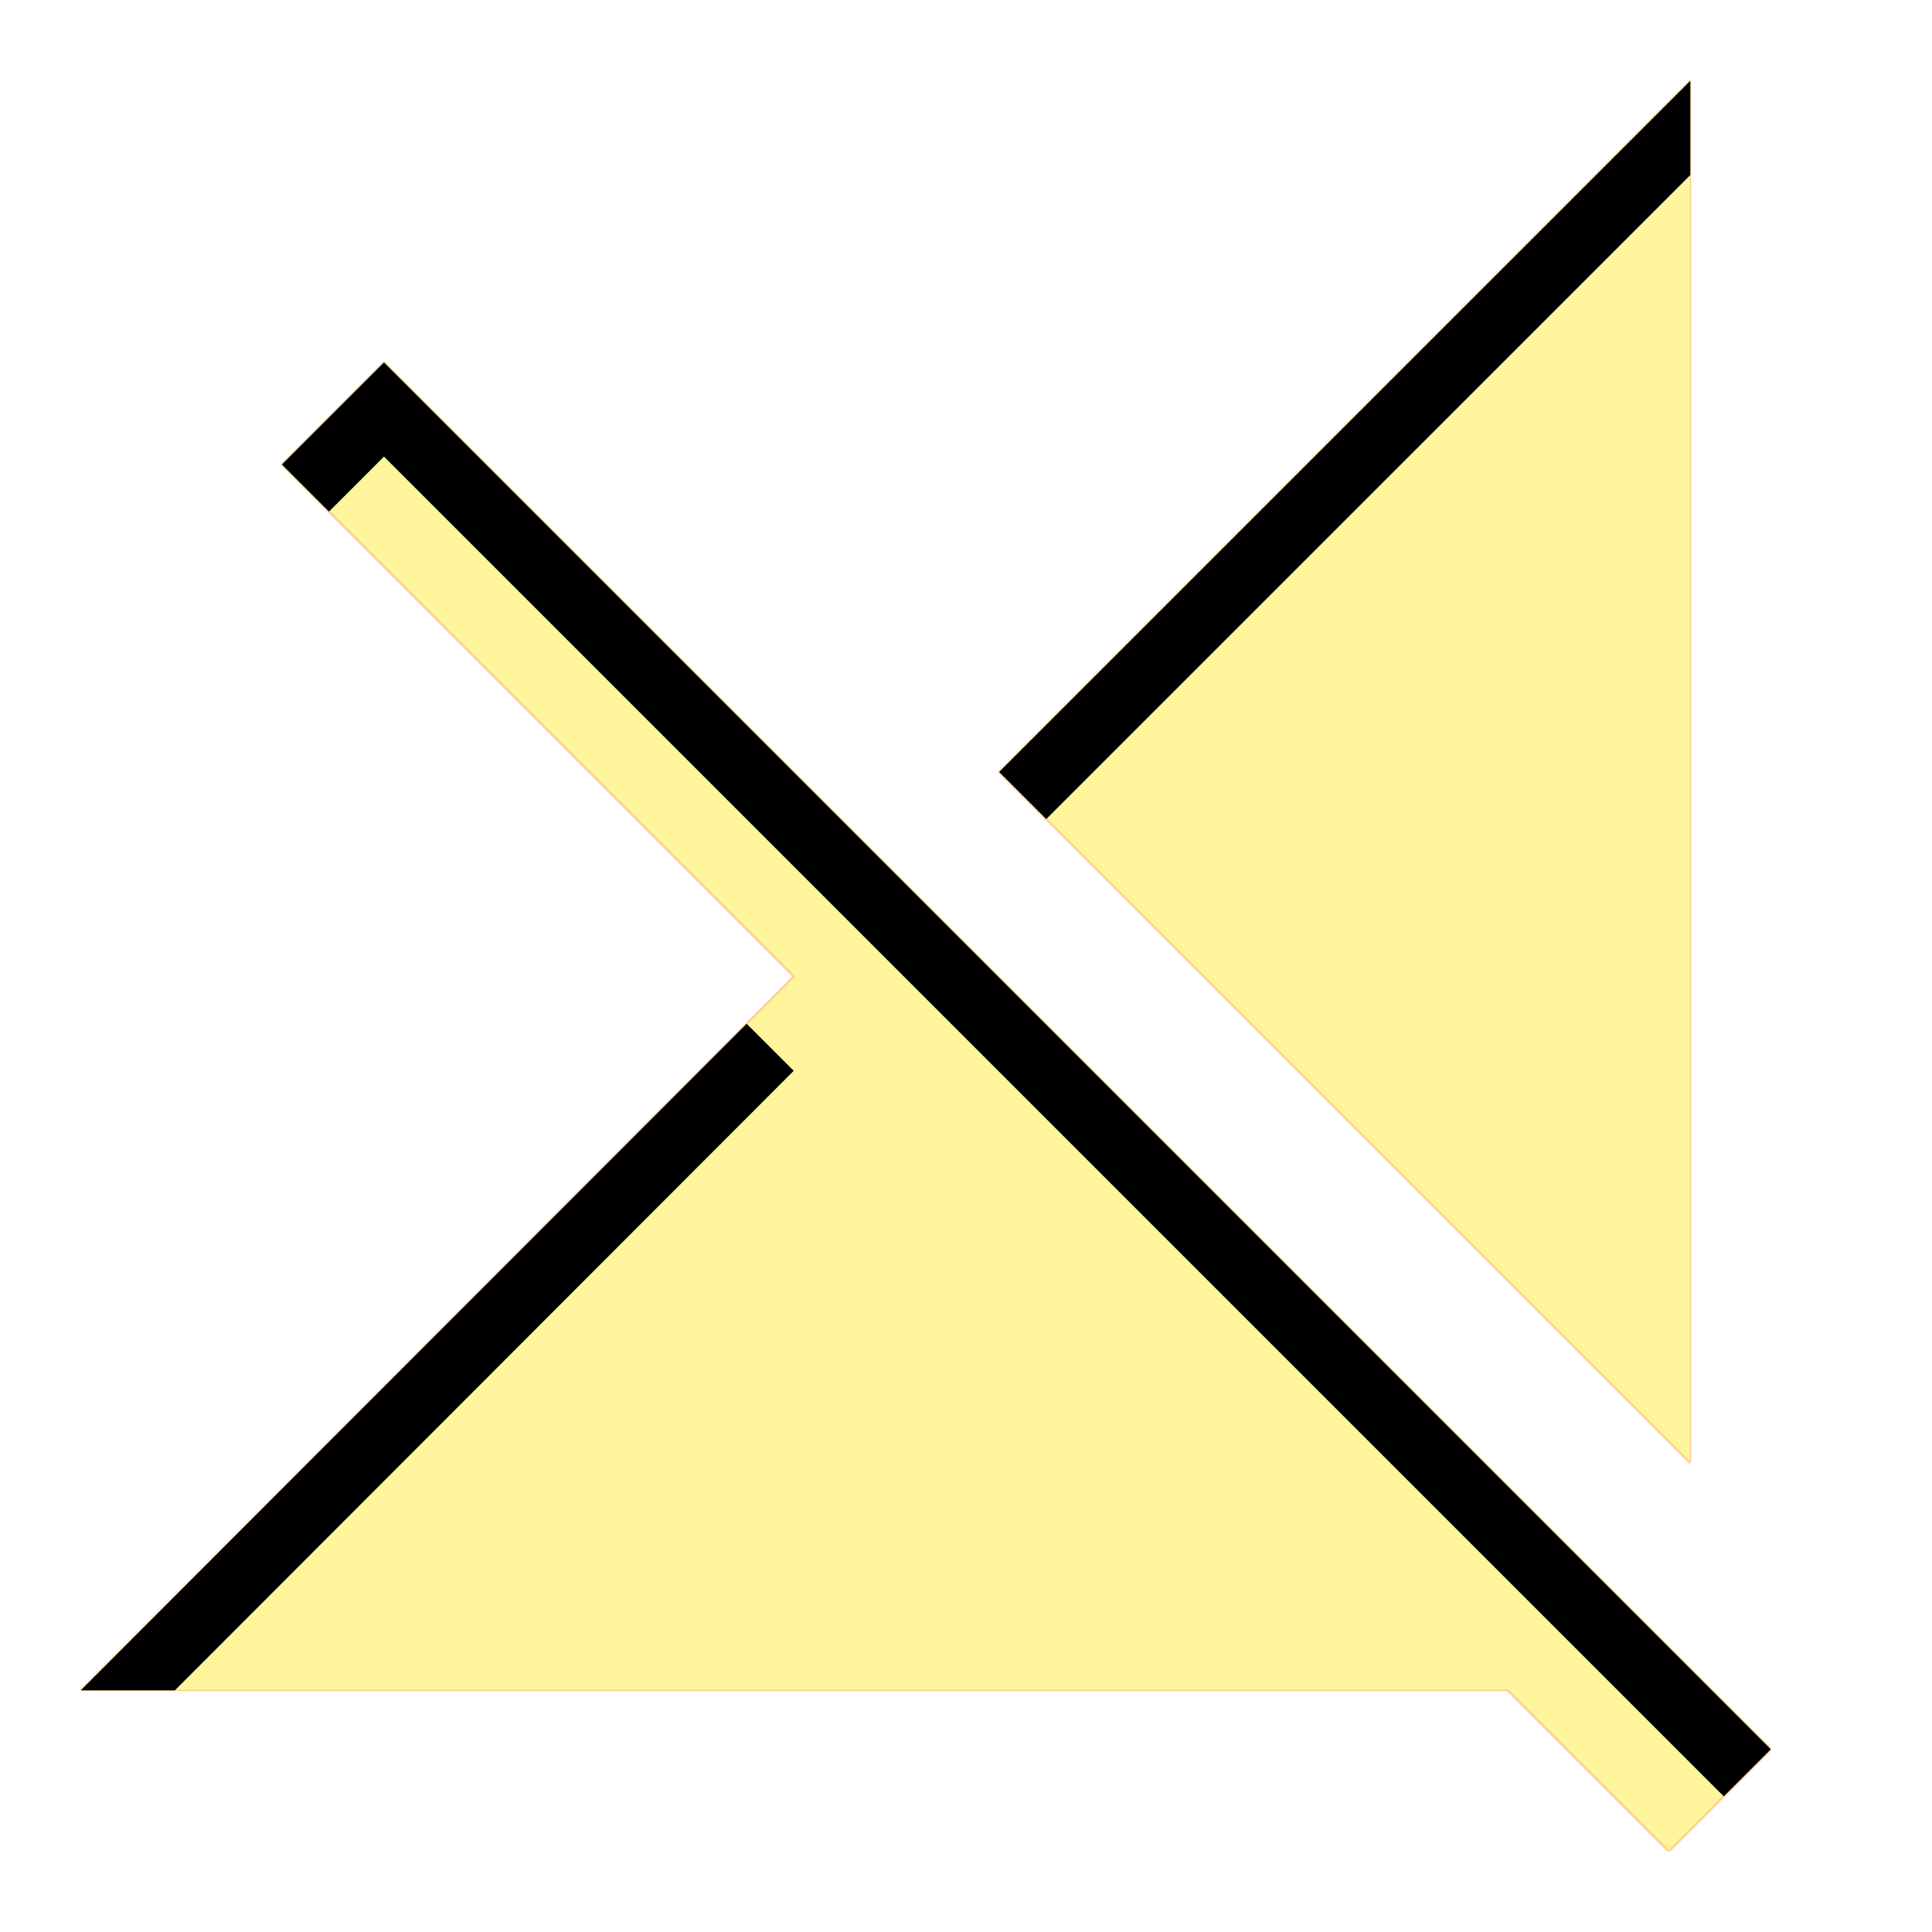 <svg version="1.1" xmlns="http://www.w3.org/2000/svg" xmlns:xlink="http://www.w3.org/1999/xlink" viewBox="0,0,1024,1024">
	<!-- Color names: teamapps-color-1, teamapps-color-2, teamapps-color-3 -->
	<desc>signal_cellular_off icon - Licensed under Apache License v2.0 (http://www.apache.org/licenses/LICENSE-2.0) - Created with Iconfu.com - Derivative work of Material icons (Copyright Google Inc.)</desc>
	<defs>
		<clipPath id="clip-PYBP3H77">
			<path d="M938.67,927.15l-54.19,54.18l-85.33,-85.33h-756.48l378.02,-378.45l-271.36,-271.36l54.19,-54.19zM896,775.68l-366.51,-366.51l366.51,-366.5z"/>
		</clipPath>
		<radialGradient cx="0" cy="0" r="1448.15" id="color-PksB79Qj" gradientUnits="userSpaceOnUse">
			<stop offset="0.07" stop-color="#ffffff"/>
			<stop offset="0.75" stop-color="#000000"/>
		</radialGradient>
		<linearGradient x1="0" y1="1024" x2="1024" y2="0" id="color-rZzKg9f1" gradientUnits="userSpaceOnUse">
			<stop offset="0.2" stop-color="#000000"/>
			<stop offset="0.8" stop-color="#ffffff"/>
		</linearGradient>
		<filter id="filter-8L0VV5XB" color-interpolation-filters="sRGB">
			<feOffset/>
		</filter>
		<filter id="filter-HvMD98Pe" x="0%" y="0%" width="100%" height="100%" color-interpolation-filters="sRGB">
			<feColorMatrix values="1 0 0 0 0 0 1 0 0 0 0 0 1 0 0 0 0 0 0.05 0" in="SourceGraphic"/>
			<feOffset dy="20"/>
			<feGaussianBlur stdDeviation="11" result="blur0"/>
			<feColorMatrix values="1 0 0 0 0 0 1 0 0 0 0 0 1 0 0 0 0 0 0.07 0" in="SourceGraphic"/>
			<feOffset dy="30"/>
			<feGaussianBlur stdDeviation="20" result="blur1"/>
			<feMerge>
				<feMergeNode in="blur0"/>
				<feMergeNode in="blur1"/>
			</feMerge>
		</filter>
		<mask id="mask-gnXwt8q8">
			<path d="M938.67,927.15l-54.19,54.18l-85.33,-85.33h-756.48l378.02,-378.45l-271.36,-271.36l54.19,-54.19zM896,775.68l-366.51,-366.51l366.51,-366.5z" fill="#ffffff"/>
		</mask>
		<mask id="mask-WxyomLNK">
			<rect fill="url(#color-rZzKg9f1)" x="42.67" y="42.67" width="896" height="938.66"/>
		</mask>
		<mask id="mask-yF1UNNOZ">
			<path d="M938.67,927.15l-54.19,54.18l-85.33,-85.33h-756.48l378.02,-378.45l-271.36,-271.36l54.19,-54.19zM896,775.68l-366.51,-366.51l366.51,-366.5z" fill="url(#color-PksB79Qj)"/>
		</mask>
	</defs>
	<g fill="none" fill-rule="nonzero" style="mix-blend-mode: normal">
		<g mask="url(#mask-gnXwt8q8)">
			<g color="#ffc107" class="teamapps-color-2">
				<rect x="42.67" y="42.67" width="896" height="938.66" fill="currentColor"/>
			</g>
			<g color="#e65100" class="teamapps-color-3" mask="url(#mask-WxyomLNK)">
				<rect x="42.67" y="42.67" width="896" height="938.66" fill="currentColor"/>
			</g>
		</g>
		<g filter="url(#filter-8L0VV5XB)" mask="url(#mask-yF1UNNOZ)">
			<g color="#fff59d" class="teamapps-color-1">
				<rect x="42.67" y="42.67" width="896" height="938.66" fill="currentColor"/>
			</g>
		</g>
		<g clip-path="url(#clip-PYBP3H77)">
			<path d="M-50.33,1024.33v-1124.66h1082v1124.66zM203.52,192l-54.19,54.19l271.36,271.36l-378.02,378.45h756.48l85.33,85.33l54.19,-54.18zM896,42.67l-366.51,366.5l366.51,366.51z" fill="#000000" filter="url(#filter-HvMD98Pe)"/>
		</g>
	</g>
</svg>